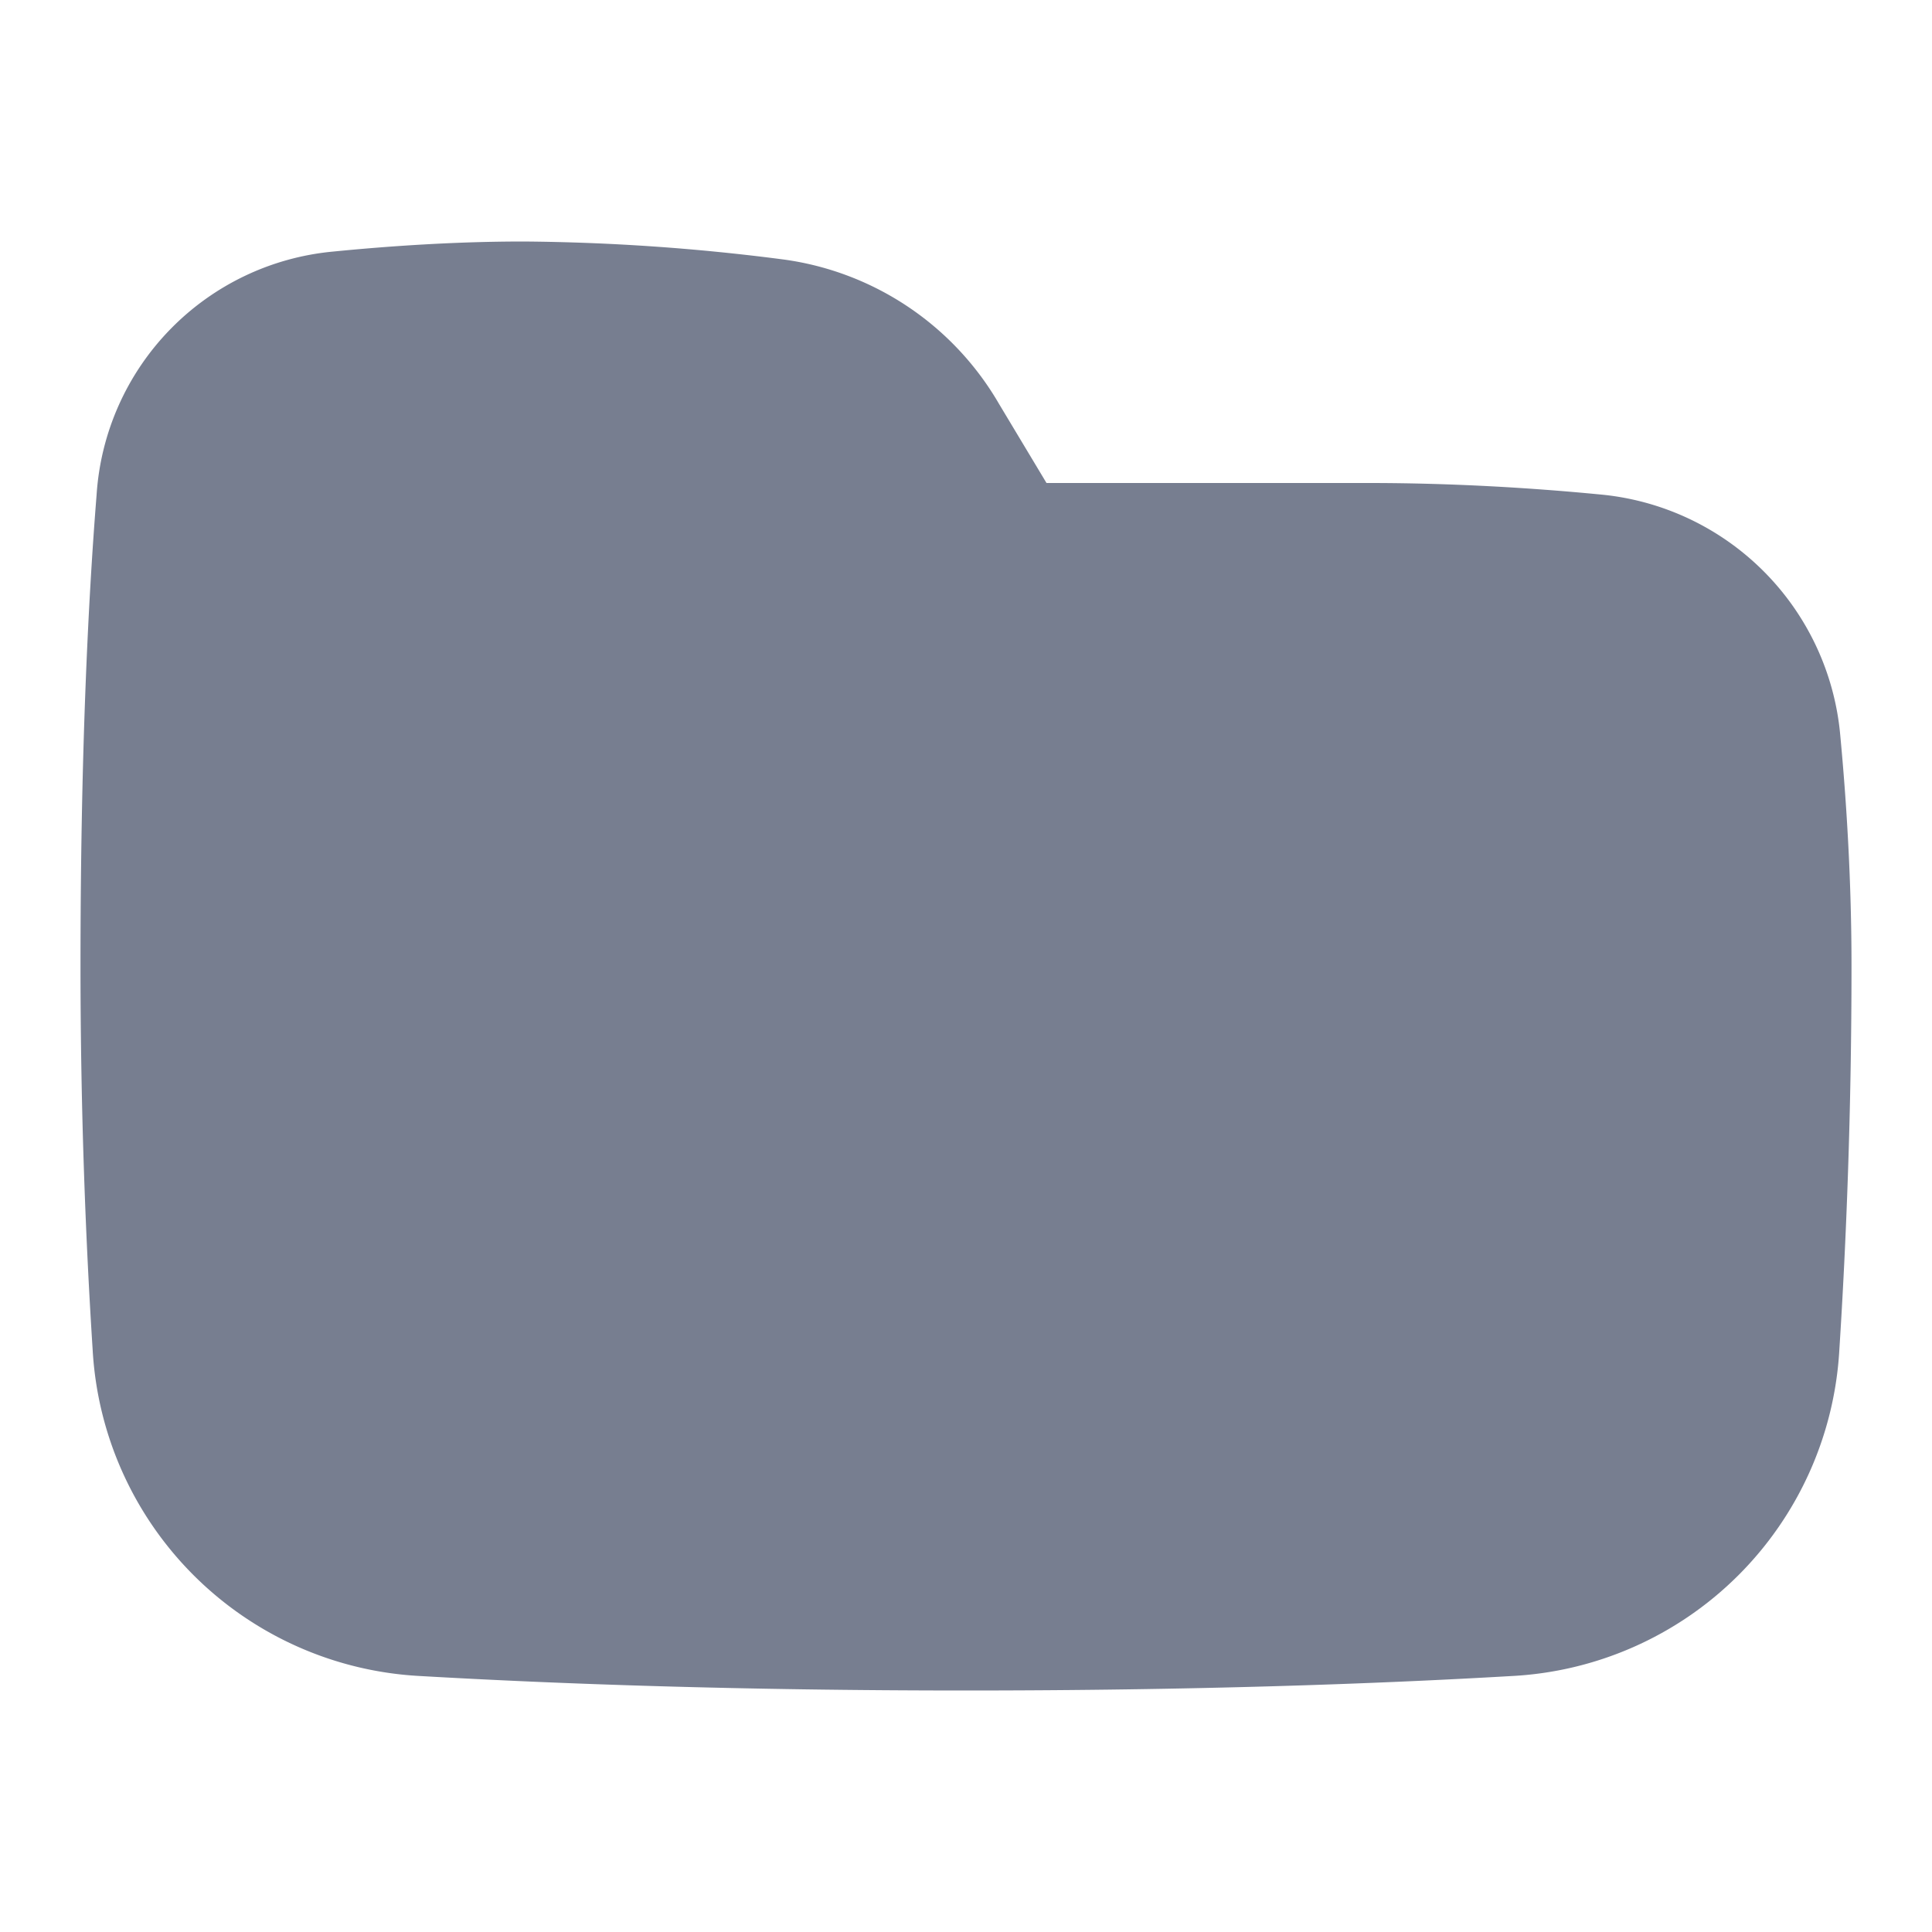 <svg id="icons_Folder_Filled" data-name="icons/Folder/Filled" xmlns="http://www.w3.org/2000/svg" width="24" height="24" viewBox="0 0 24 24">
  <path id="Shape" d="M12,3l-.59-.983A3.665,3.665,0,0,0,8.752.226,26.4,26.4,0,0,0,5.5,0C4.684,0,3.868.053,3.139.125A3.246,3.246,0,0,0,.2,3.146C.091,4.51,0,6.435,0,9c0,1.82.066,3.442.151,4.768a4.3,4.3,0,0,0,4.084,4.053C5.92,17.918,8.175,18,11,18s5.08-.081,6.765-.179a4.3,4.3,0,0,0,4.084-4.053C21.934,12.442,22,10.82,22,9c0-1.041-.06-2.022-.139-2.859a3.3,3.3,0,0,0-3-3C18.022,3.06,17.041,3,16,3Z" transform="translate(1 3)" fill="#777e90"/>
</svg>
